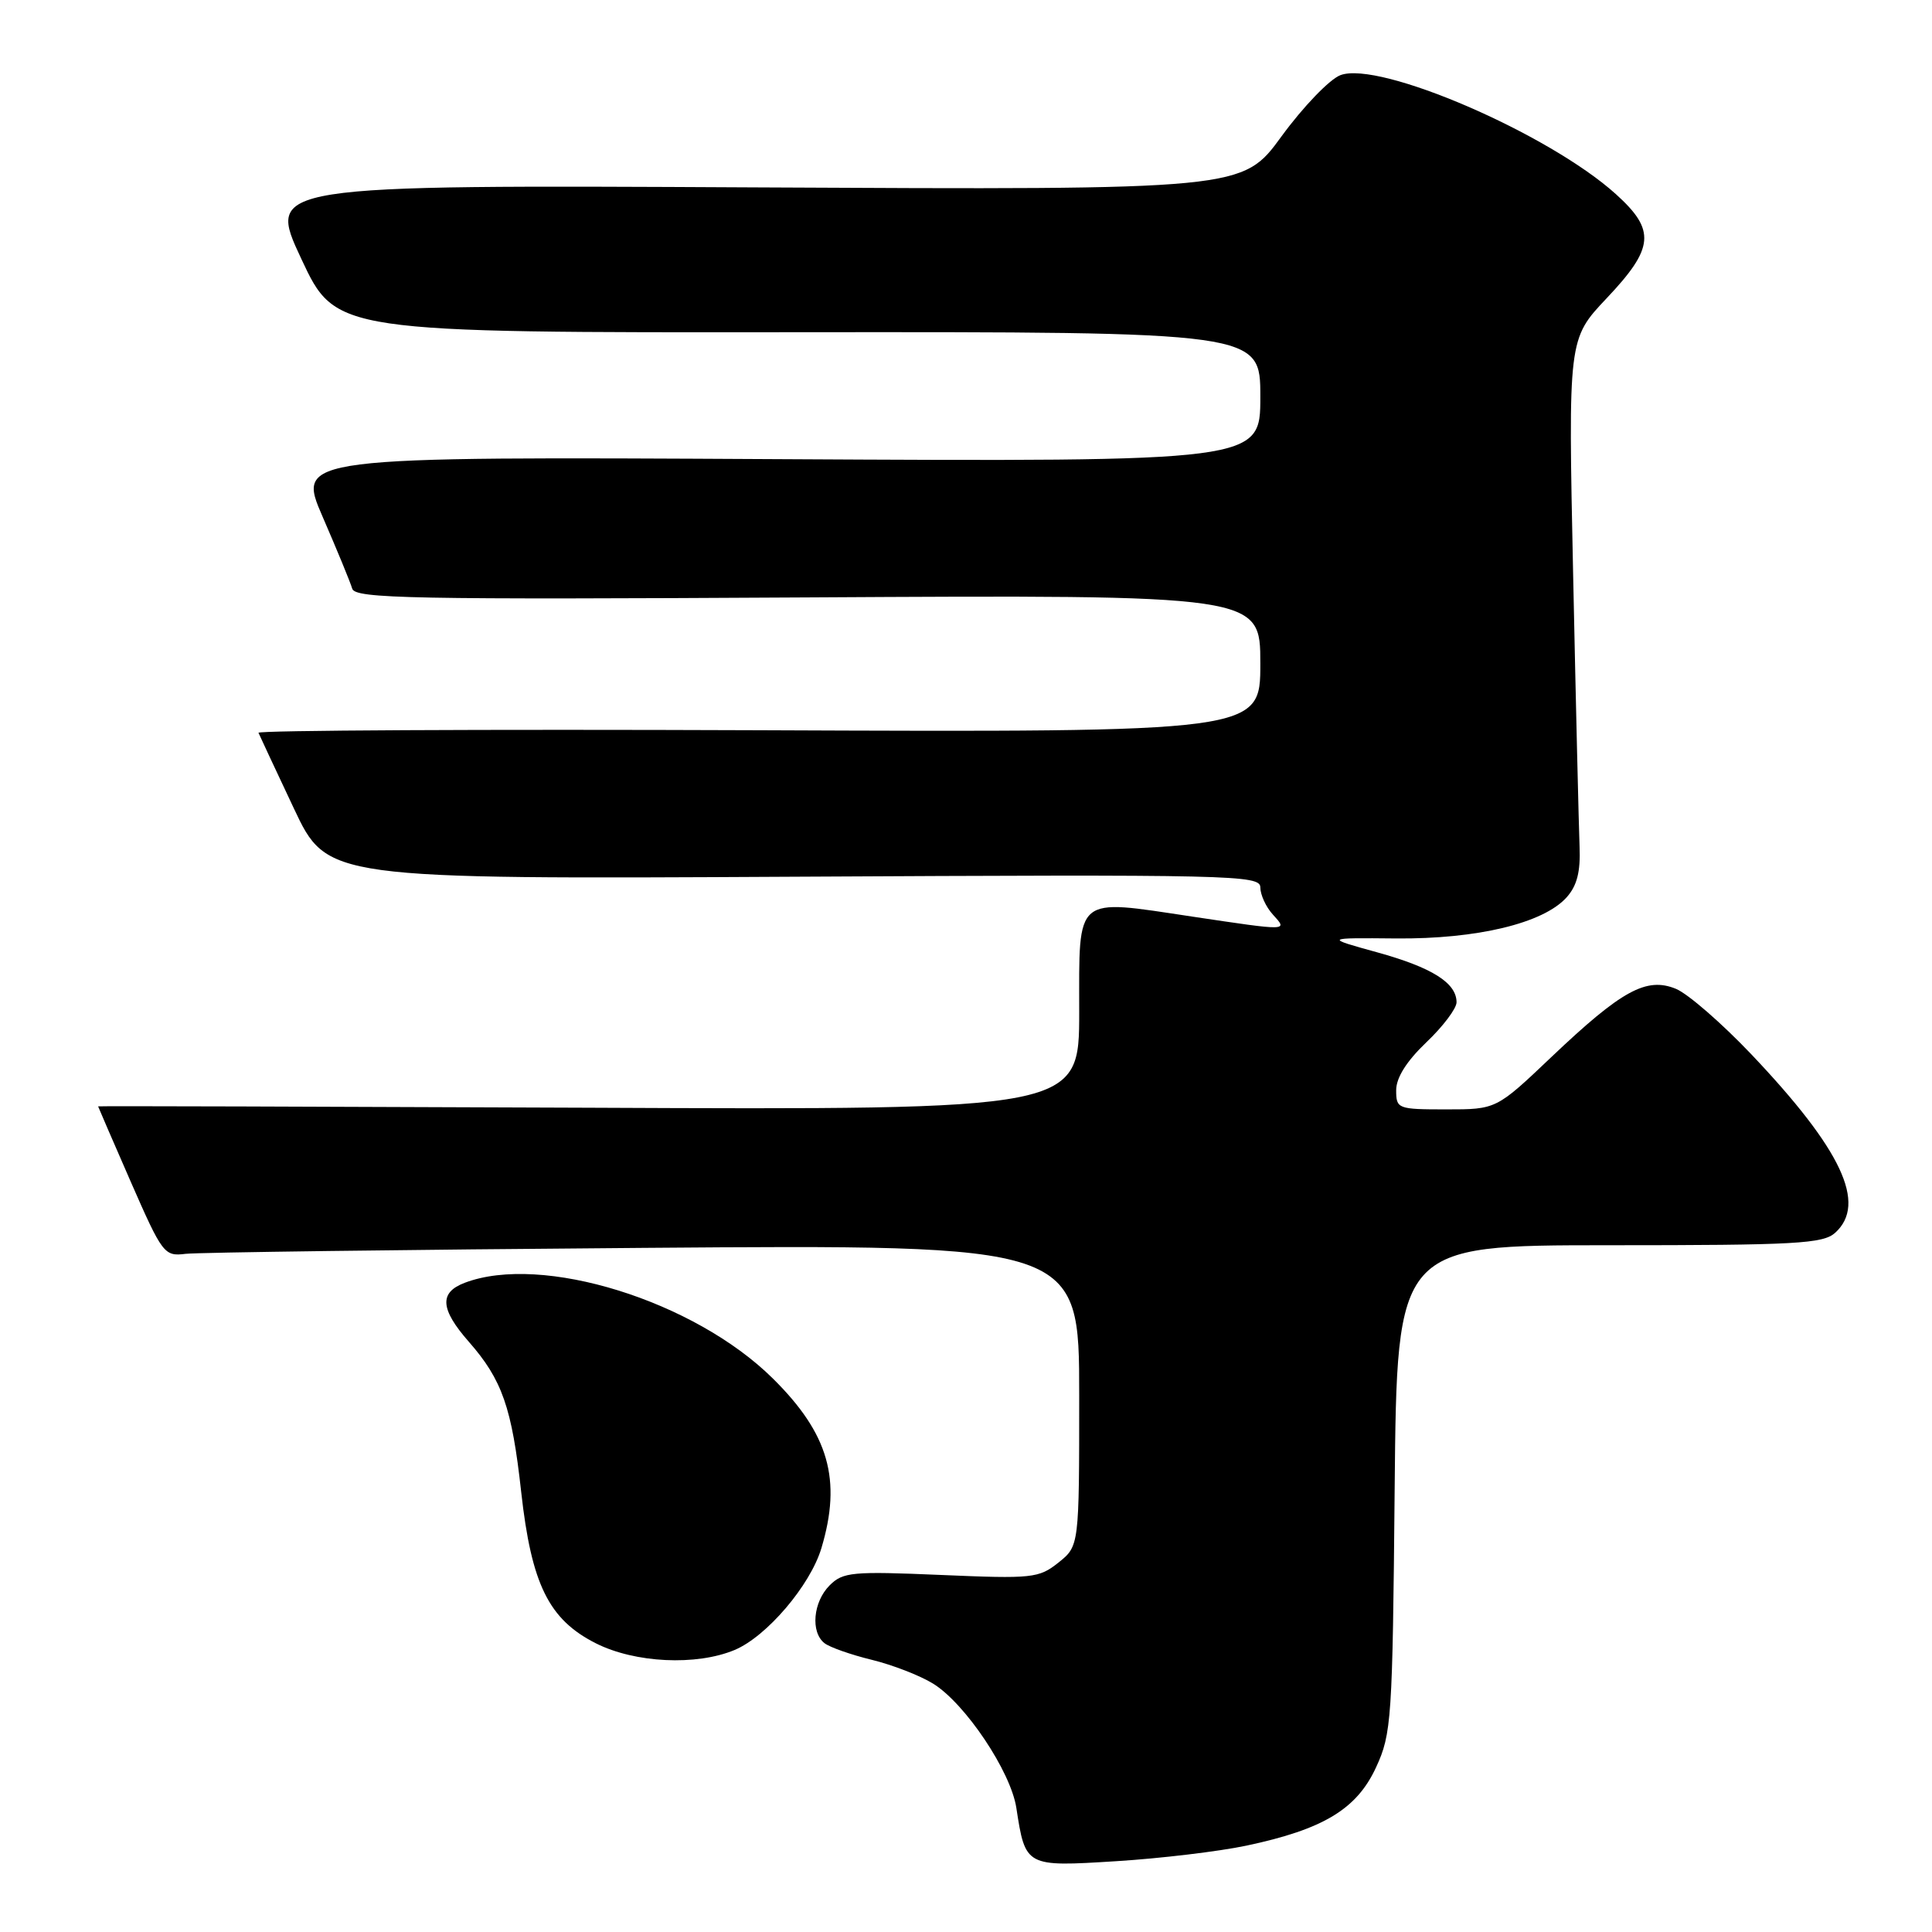 <?xml version="1.0" encoding="UTF-8" standalone="no"?>
<!DOCTYPE svg PUBLIC "-//W3C//DTD SVG 1.1//EN" "http://www.w3.org/Graphics/SVG/1.1/DTD/svg11.dtd" >
<svg xmlns="http://www.w3.org/2000/svg" xmlns:xlink="http://www.w3.org/1999/xlink" version="1.1" viewBox="0 0 256 256">
 <g >
 <path fill="currentColor"
d=" M 165.14 244.56 C 175.35 242.40 179.78 239.72 182.33 234.19 C 184.39 229.74 184.52 227.87 184.80 197.25 C 185.10 165.00 185.10 165.00 213.22 165.00 C 237.99 165.00 241.56 164.80 243.17 163.35 C 247.42 159.50 244.03 152.31 232.05 139.69 C 228.15 135.59 223.67 131.69 222.08 131.03 C 218.17 129.42 214.89 131.21 205.58 140.05 C 198.27 147.00 198.27 147.00 191.63 147.00 C 185.20 147.00 185.00 146.92 185.00 144.46 C 185.00 142.80 186.38 140.61 189.00 138.11 C 191.20 136.02 193.00 133.63 193.00 132.81 C 193.00 130.24 189.75 128.20 182.49 126.19 C 175.50 124.26 175.50 124.26 185.00 124.35 C 195.73 124.44 204.48 122.34 207.57 118.92 C 208.96 117.38 209.44 115.53 209.30 112.15 C 209.20 109.59 208.81 93.42 208.45 76.21 C 207.79 44.92 207.79 44.92 212.89 39.52 C 219.20 32.85 219.41 30.51 214.13 25.74 C 205.25 17.71 182.76 8.00 177.61 9.96 C 176.18 10.50 172.67 14.15 169.82 18.05 C 164.64 25.16 164.64 25.16 99.99 24.83 C 35.34 24.50 35.34 24.50 39.92 34.29 C 44.50 44.08 44.50 44.08 105.75 44.02 C 167.00 43.97 167.00 43.97 167.00 52.57 C 167.00 61.18 167.00 61.18 103.14 60.84 C 39.29 60.50 39.29 60.50 42.76 68.50 C 44.67 72.90 46.43 77.17 46.67 78.00 C 47.05 79.32 54.43 79.46 107.05 79.16 C 167.00 78.82 167.00 78.82 167.00 87.92 C 167.00 97.03 167.00 97.03 100.50 96.76 C 63.92 96.62 34.11 96.77 34.25 97.10 C 34.39 97.43 36.49 101.93 38.93 107.10 C 43.36 116.50 43.36 116.50 105.18 116.17 C 163.52 115.86 167.00 115.94 167.00 117.59 C 167.00 118.55 167.74 120.17 168.65 121.17 C 170.66 123.38 170.87 123.38 157.96 121.45 C 142.27 119.10 143.00 118.48 143.00 134.05 C 143.00 147.07 143.00 147.07 78.00 146.78 C 42.25 146.63 13.00 146.54 13.00 146.60 C 13.00 146.65 14.95 151.15 17.33 156.60 C 21.52 166.16 21.77 166.49 24.58 166.14 C 26.19 165.95 53.49 165.59 85.25 165.35 C 143.00 164.91 143.00 164.91 143.00 184.88 C 143.00 204.85 143.00 204.85 140.25 207.05 C 137.65 209.12 136.81 209.21 124.68 208.69 C 112.93 208.19 111.70 208.30 109.93 210.07 C 107.74 212.26 107.38 216.27 109.25 217.73 C 109.94 218.27 112.75 219.26 115.50 219.93 C 118.25 220.60 121.91 222.02 123.64 223.09 C 127.89 225.71 133.93 234.72 134.67 239.55 C 135.87 247.36 135.89 247.37 147.86 246.62 C 153.71 246.26 161.49 245.33 165.14 244.56 Z  M 97.34 218.63 C 101.58 216.86 107.36 210.08 108.84 205.14 C 111.56 196.07 109.82 189.98 102.40 182.65 C 91.99 172.35 71.80 166.08 61.57 169.98 C 58.17 171.27 58.33 173.47 62.13 177.80 C 66.54 182.83 67.83 186.51 69.06 197.69 C 70.42 209.94 72.72 214.60 78.96 217.75 C 84.14 220.36 92.27 220.75 97.34 218.63 Z "/>
</g>
</svg>